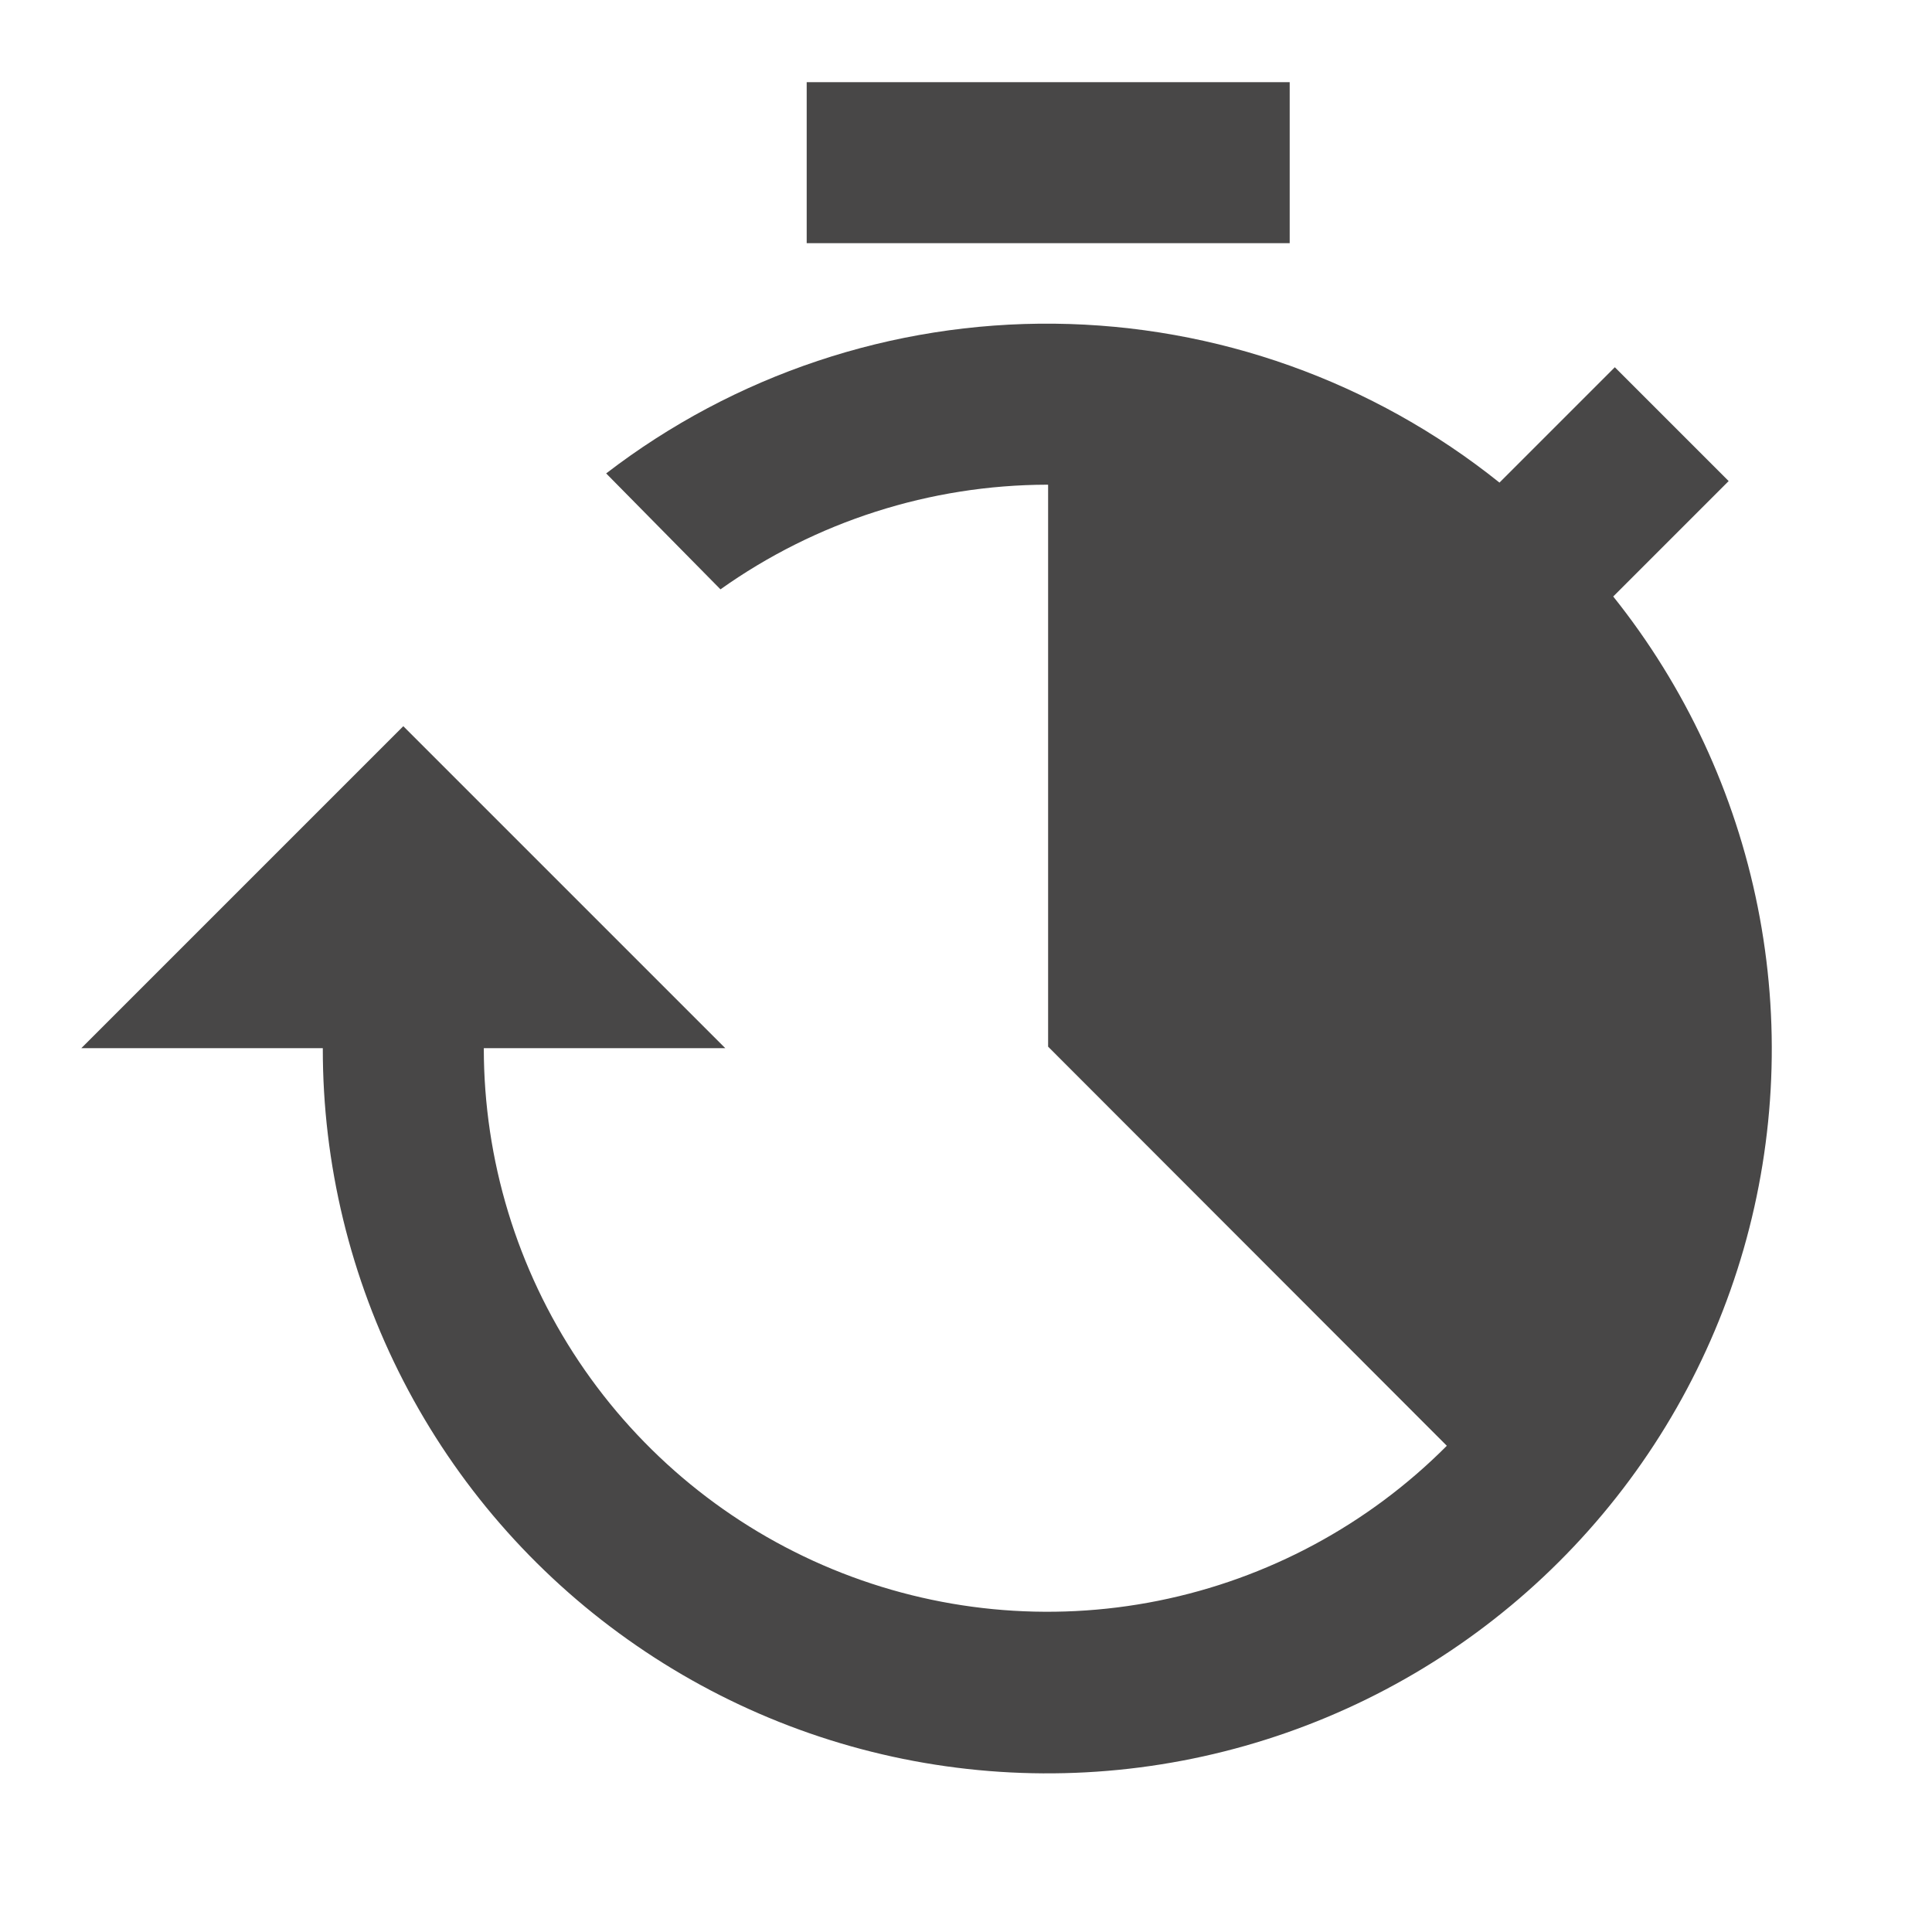 <svg width="24" height="24" viewBox="0 0 24 24" fill="none" xmlns="http://www.w3.org/2000/svg">
<path d="M10.021 1.021H16.021V3.021H10.021V1.021ZM20.04 7.41L21.474 5.976L20.06 4.562L18.627 5.995C17.057 4.737 15.11 4.042 13.098 4.021C11.086 4 9.125 4.655 7.53 5.881L8.95 7.321C10.136 6.478 11.555 6.024 13.01 6.021L13.02 6.022V13.002L17.973 17.96C16.995 18.942 15.748 19.612 14.389 19.885C13.03 20.158 11.62 20.021 10.339 19.492C9.058 18.963 7.963 18.066 7.192 16.914C6.421 15.762 6.01 14.407 6.01 13.021H9.01L5.01 9.021L1.01 13.021H4.01C4.008 14.459 4.352 15.877 5.011 17.155C5.67 18.433 6.626 19.535 7.799 20.367C8.971 21.2 10.326 21.74 11.75 21.941C13.174 22.142 14.626 21.999 15.983 21.524C17.341 21.049 18.564 20.256 19.552 19.21C20.54 18.165 21.262 16.898 21.66 15.516C22.057 14.133 22.117 12.676 21.835 11.266C21.553 9.856 20.938 8.533 20.04 7.41Z" fill="#484747"/>
</svg>
